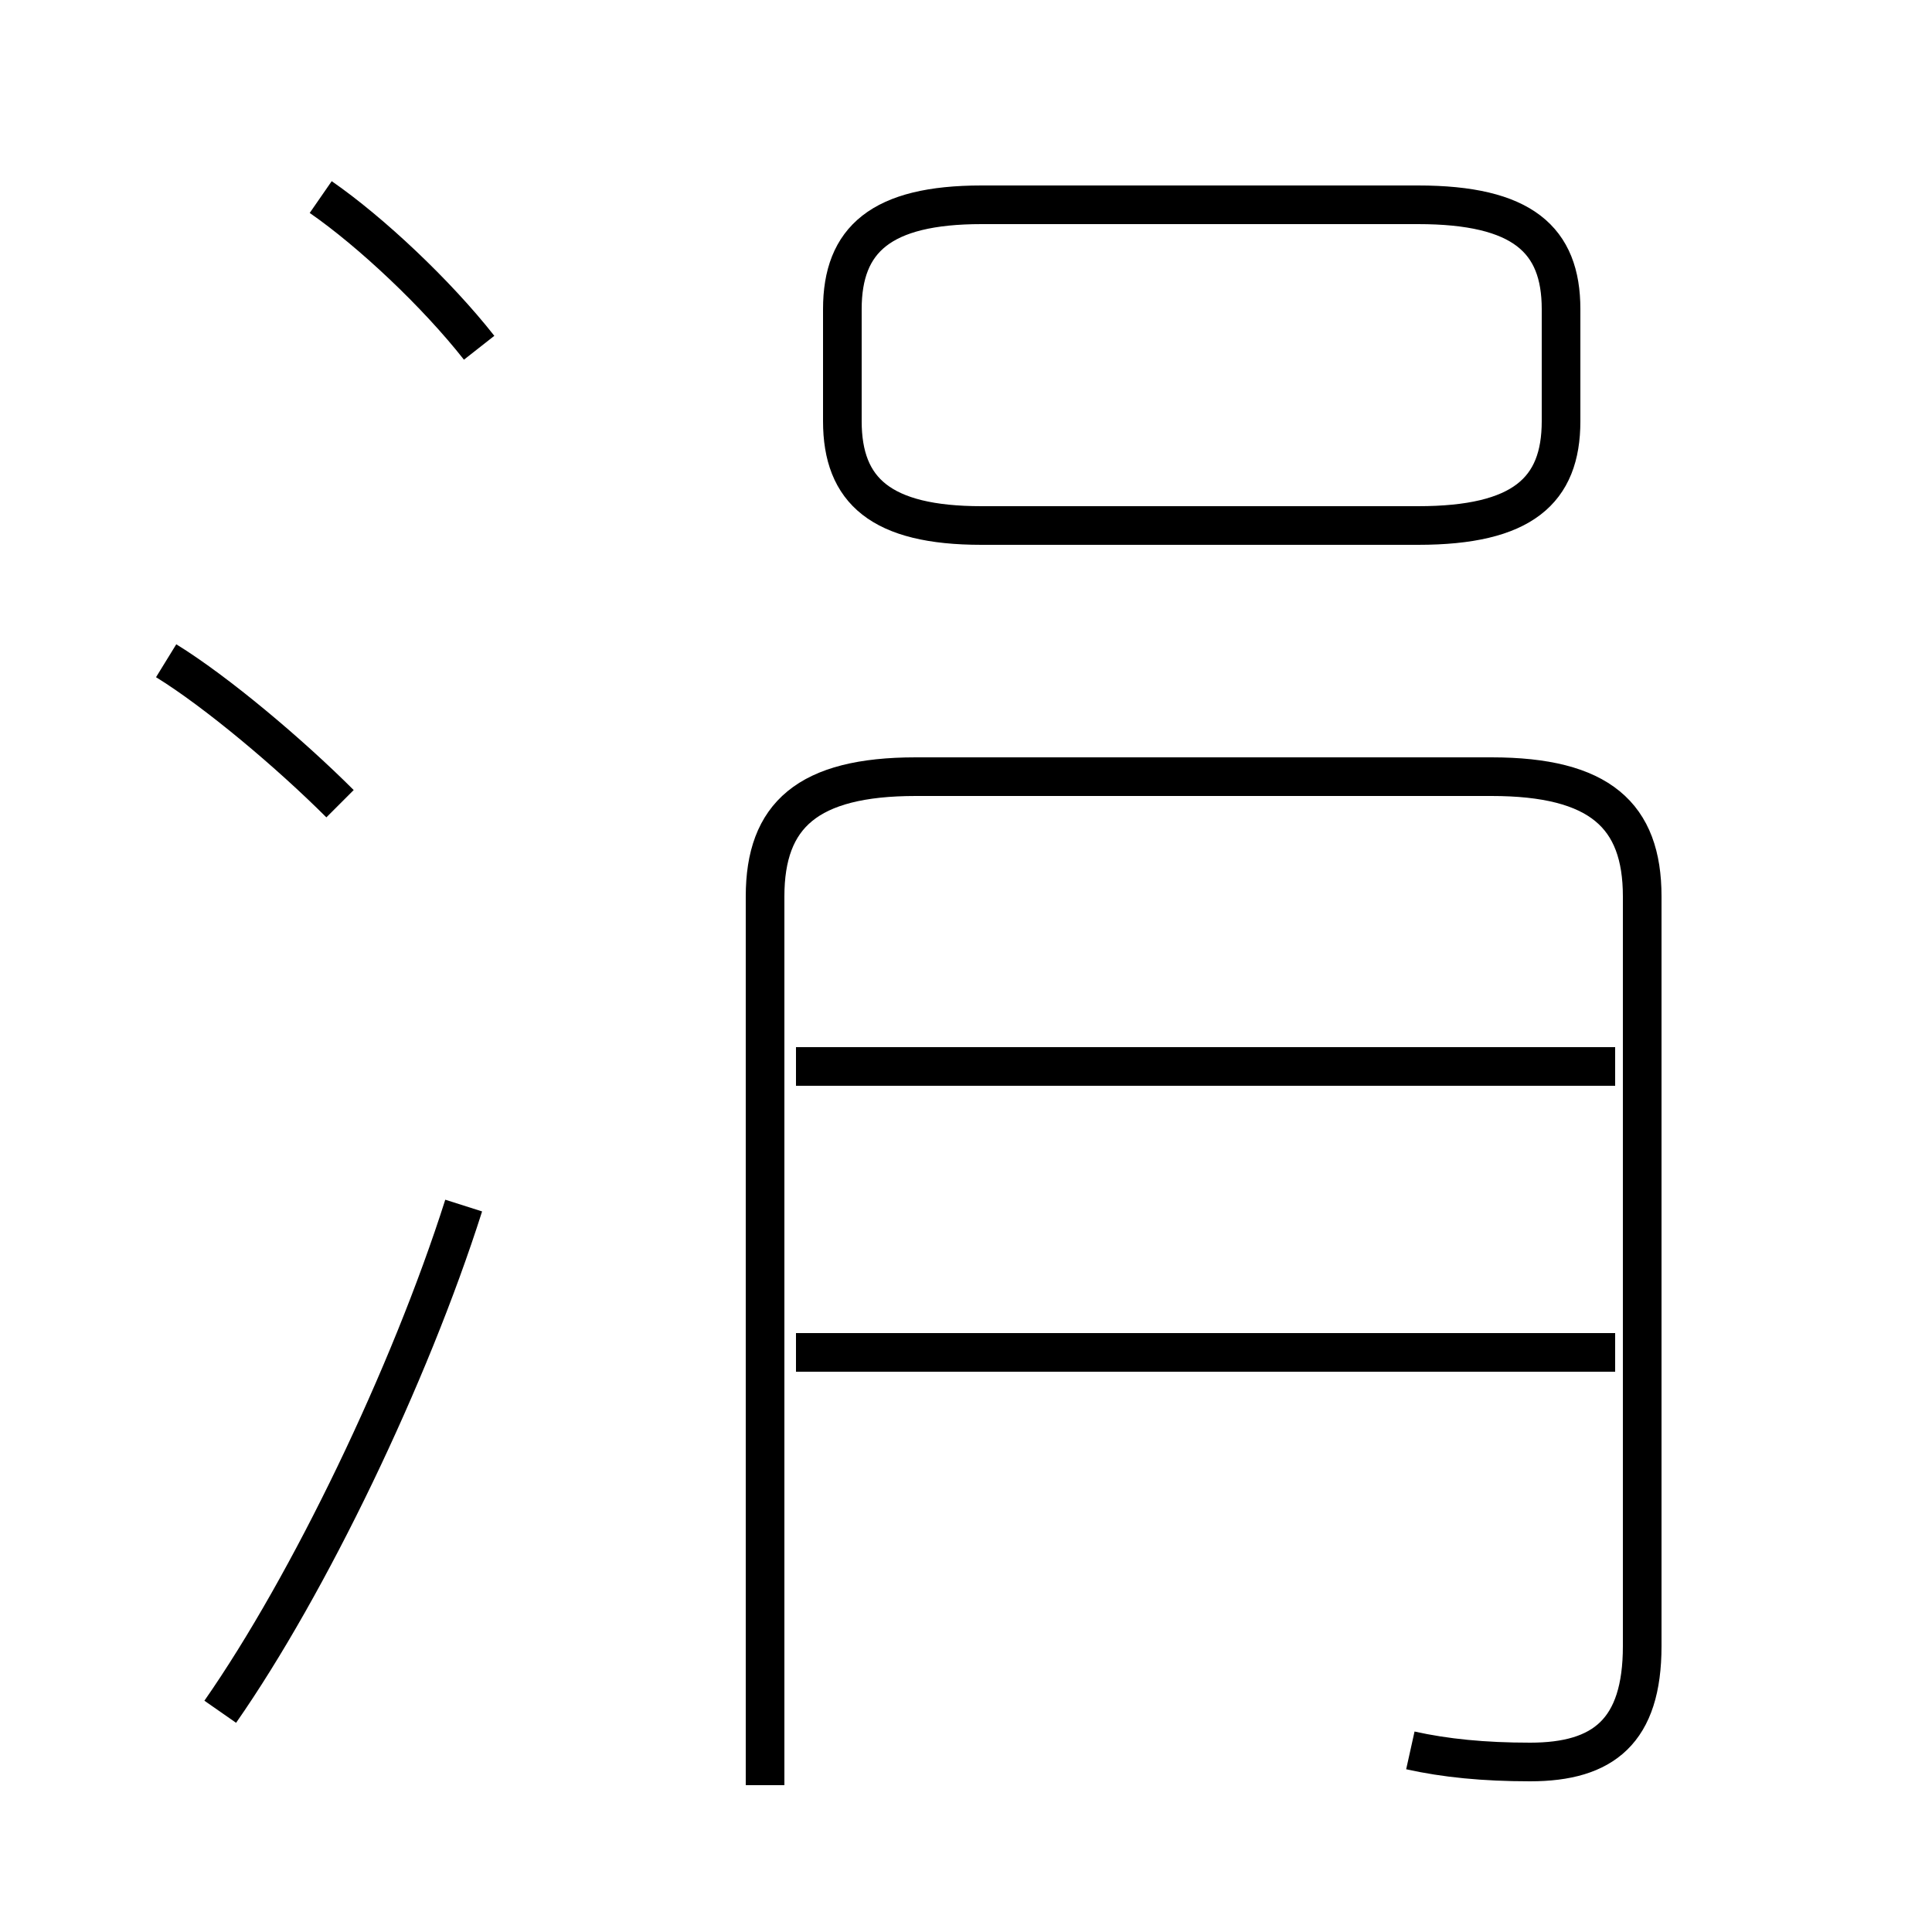 <?xml version='1.0' encoding='utf8'?>
<svg viewBox="0.0 -6.0 50.0 50.0" version="1.1" xmlns="http://www.w3.org/2000/svg">
<rect x="0.0" y="-6.0" width="50.0" height="50.0" fill="#808080" stroke="none"/>
<rect x="-1000" y="-1000" width="2000" height="2000" stroke="white" fill="white"/>
<g style="fill:white;stroke:#000000;  stroke-width:1">
<path d="M 36.5 1.3 C 37.4 1.5 38.4 1.6 39.6 1.6 C 41.5 1.6 42.5 0.8 42.5 -1.4 L 42.5 -20.8 C 42.5 -22.9 41.4 -23.9 38.6 -23.9 L 23.7 -23.9 C 20.9 -23.9 19.8 -22.9 19.8 -20.8 L 19.8 2.2 M 5.7 0.3 C 8.0 -3.0 10.6 -8.4 12.0 -12.8 M 8.8 -23.2 C 7.5 -24.5 5.6 -26.1 4.3 -26.9 M 41.8 -9.0 L 20.6 -9.0 M 12.4 -35.0 C 11.3 -36.4 9.6 -38.0 8.3 -38.9 M 41.8 -16.4 L 20.6 -16.4 M 25.4 -30.4 L 36.7 -30.4 C 39.4 -30.4 40.4 -31.3 40.4 -33.1 L 40.4 -36.0 C 40.4 -37.8 39.4 -38.7 36.7 -38.7 L 25.4 -38.7 C 22.8 -38.7 21.8 -37.8 21.8 -36.0 L 21.8 -33.1 C 21.8 -31.3 22.8 -30.4 25.4 -30.4 Z" transform="translate(0.0 38.0)" />
</g>
</svg>